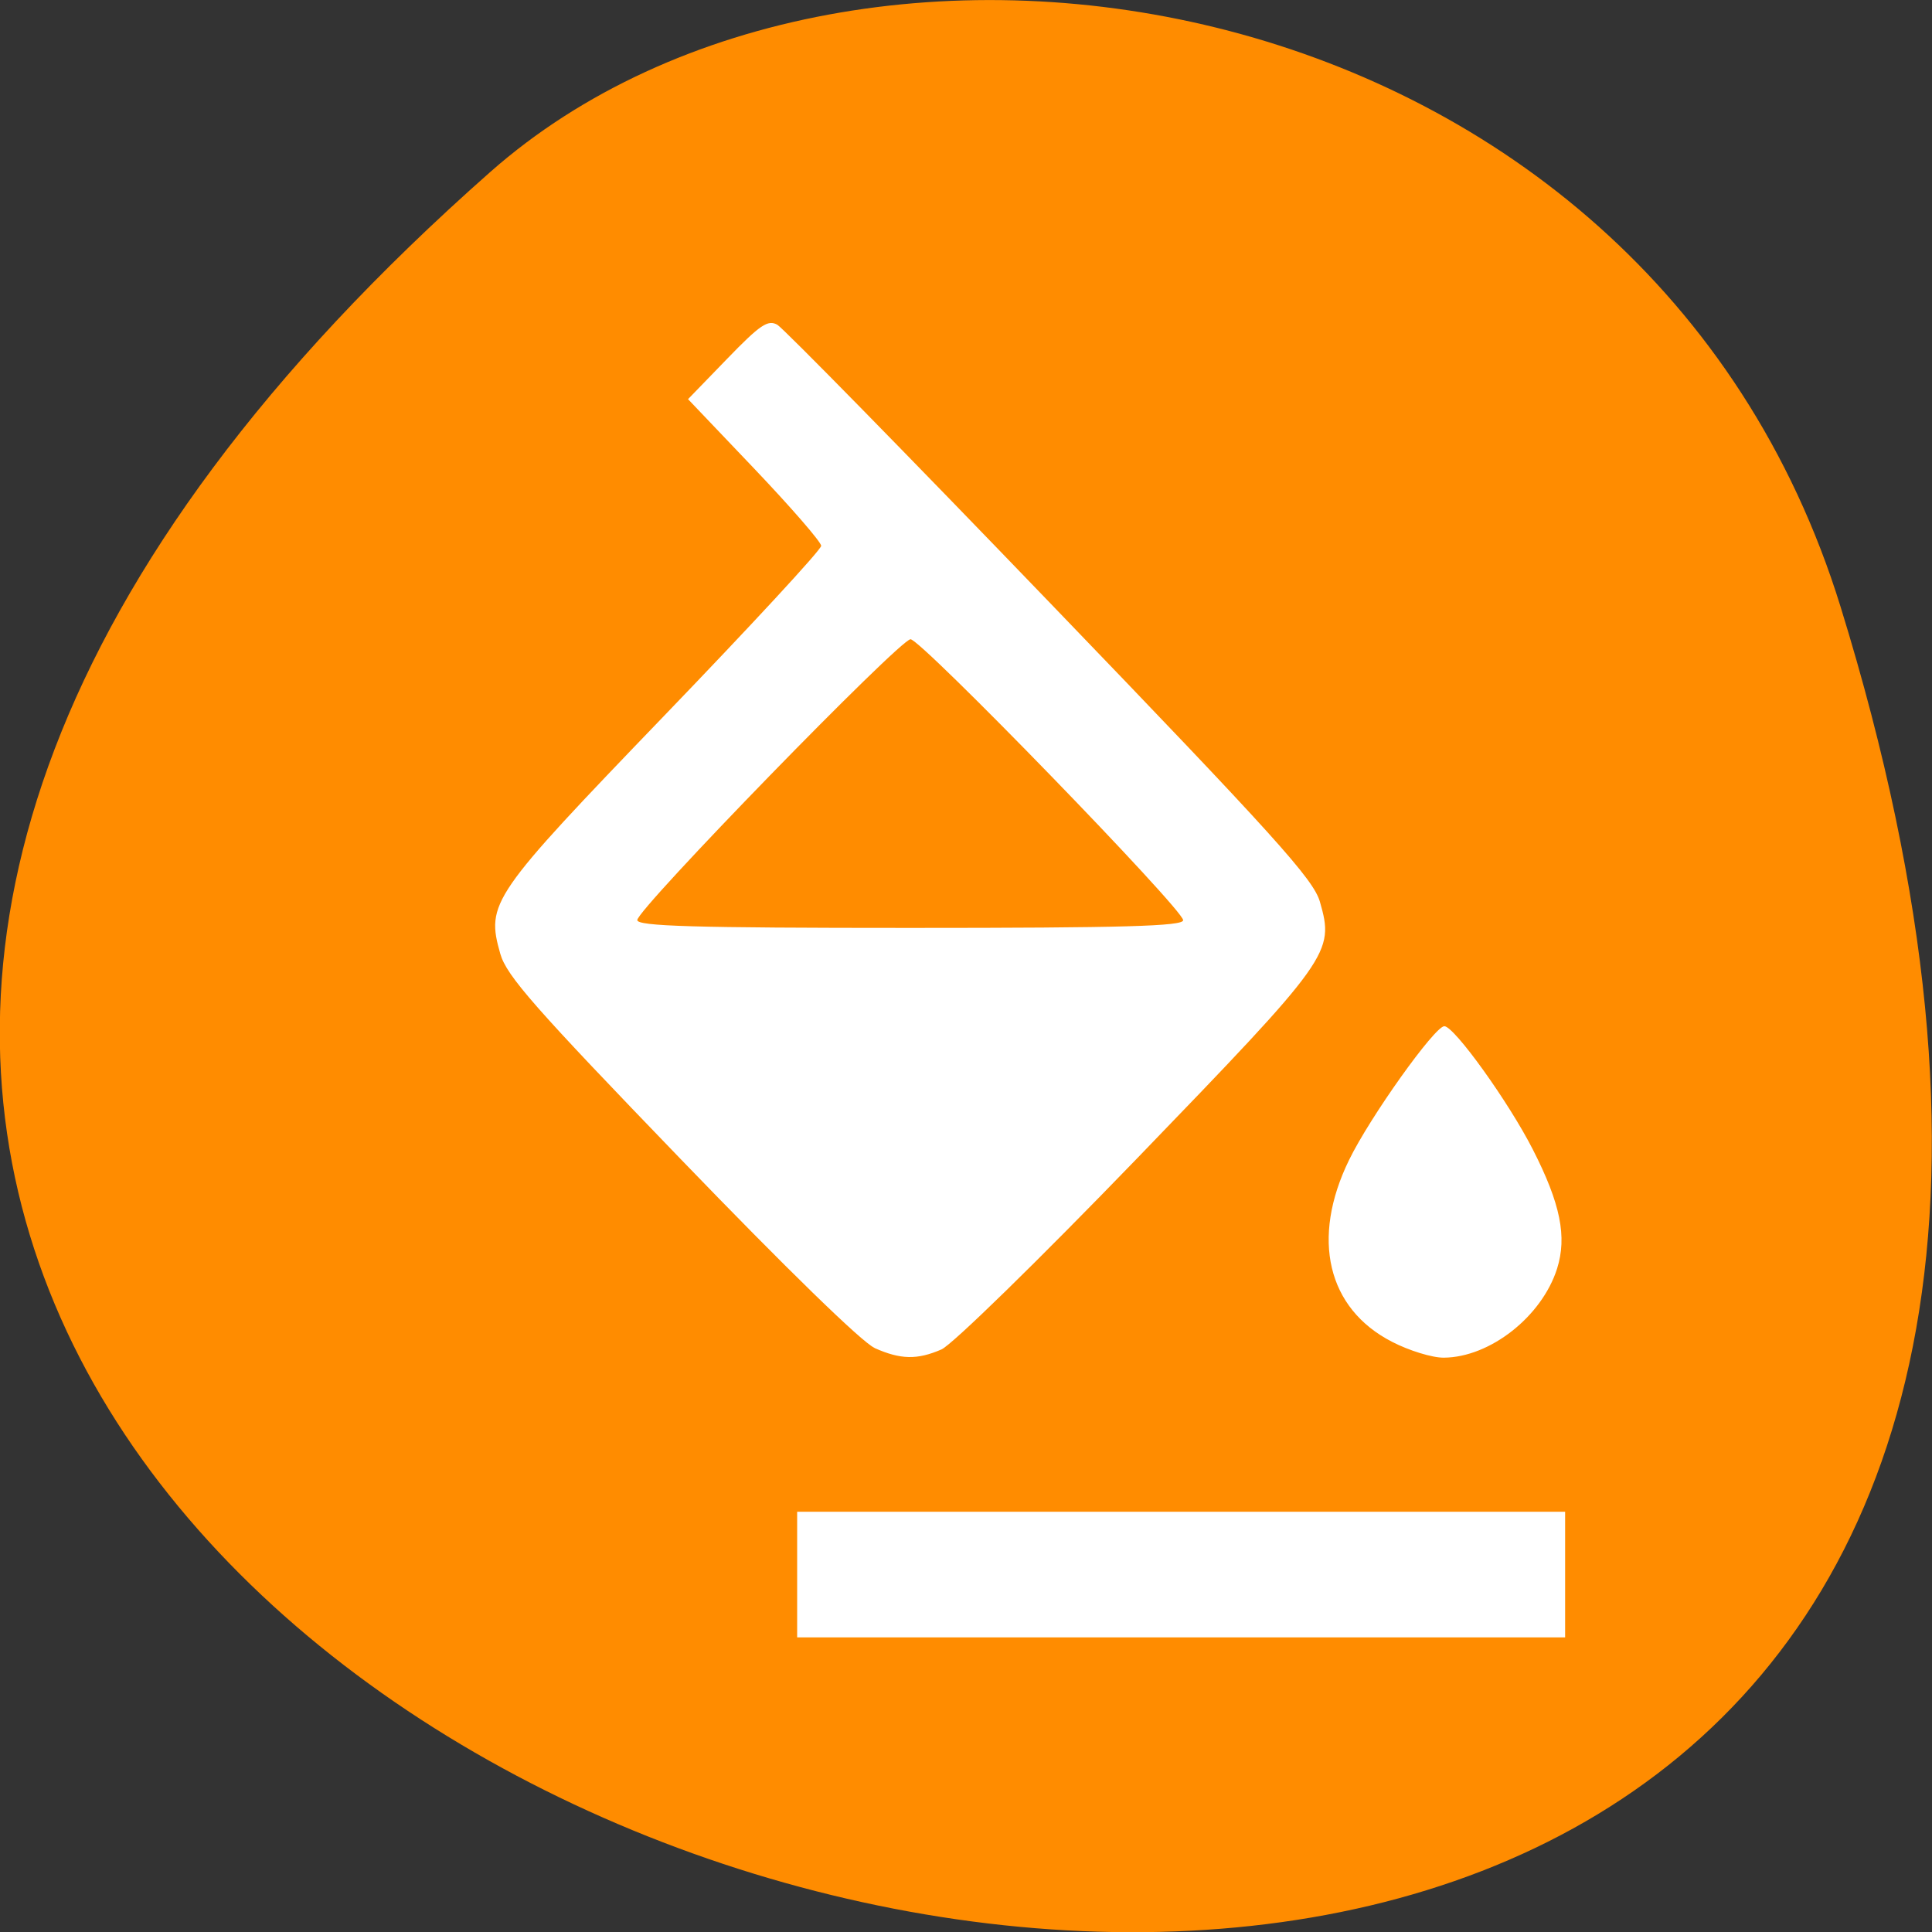 <svg xmlns="http://www.w3.org/2000/svg" viewBox="0 0 48 48"><rect x="0" y="0" width="48" height="48" fill="#333333" stroke="none"/><path d="m 45.73 15.08 c 18.03 58.36 -78.85 29.17 -33.543 -10.813 c 9.08 -8.01 28.684 -4.922 33.543 10.813" fill="#ff8c00"/><g fill="#fff"><path d="m 21.727 33.488 c -0.313 -0.141 -2.191 -1.969 -4.813 -4.688 c -3.633 -3.766 -4.328 -4.555 -4.484 -5.102 c -0.359 -1.266 -0.234 -1.441 4.07 -5.914 c 2.145 -2.227 3.902 -4.125 3.902 -4.223 c 0 -0.094 -0.746 -0.953 -1.656 -1.91 l -1.652 -1.734 l 0.969 -1 c 0.824 -0.852 1.016 -0.98 1.25 -0.848 c 0.152 0.09 3.207 3.203 6.785 6.922 c 5.59 5.805 6.535 6.855 6.695 7.414 c 0.363 1.266 0.277 1.383 -4.543 6.375 c -2.465 2.551 -4.594 4.629 -4.859 4.746 c -0.602 0.262 -1.016 0.254 -1.664 -0.035 m 7.668 -10.629 c 0 -0.27 -6.512 -6.98 -6.773 -6.98 c -0.266 0 -6.789 6.703 -6.789 6.977 c 0 0.152 1.371 0.195 6.781 0.195 c 5.301 0 6.781 -0.043 6.781 -0.191 m 5.188 10.473 c -1.605 -0.824 -2.02 -2.563 -1.066 -4.516 c 0.516 -1.063 2.129 -3.324 2.367 -3.324 c 0.246 0 1.598 1.883 2.199 3.063 c 0.688 1.348 0.852 2.168 0.602 2.961 c -0.379 1.191 -1.668 2.203 -2.813 2.211 c -0.285 0.004 -0.867 -0.176 -1.289 -0.395"/><path d="m 19.805 37.559 h 19.08 v 3.121 h -19.08"/></g></svg>